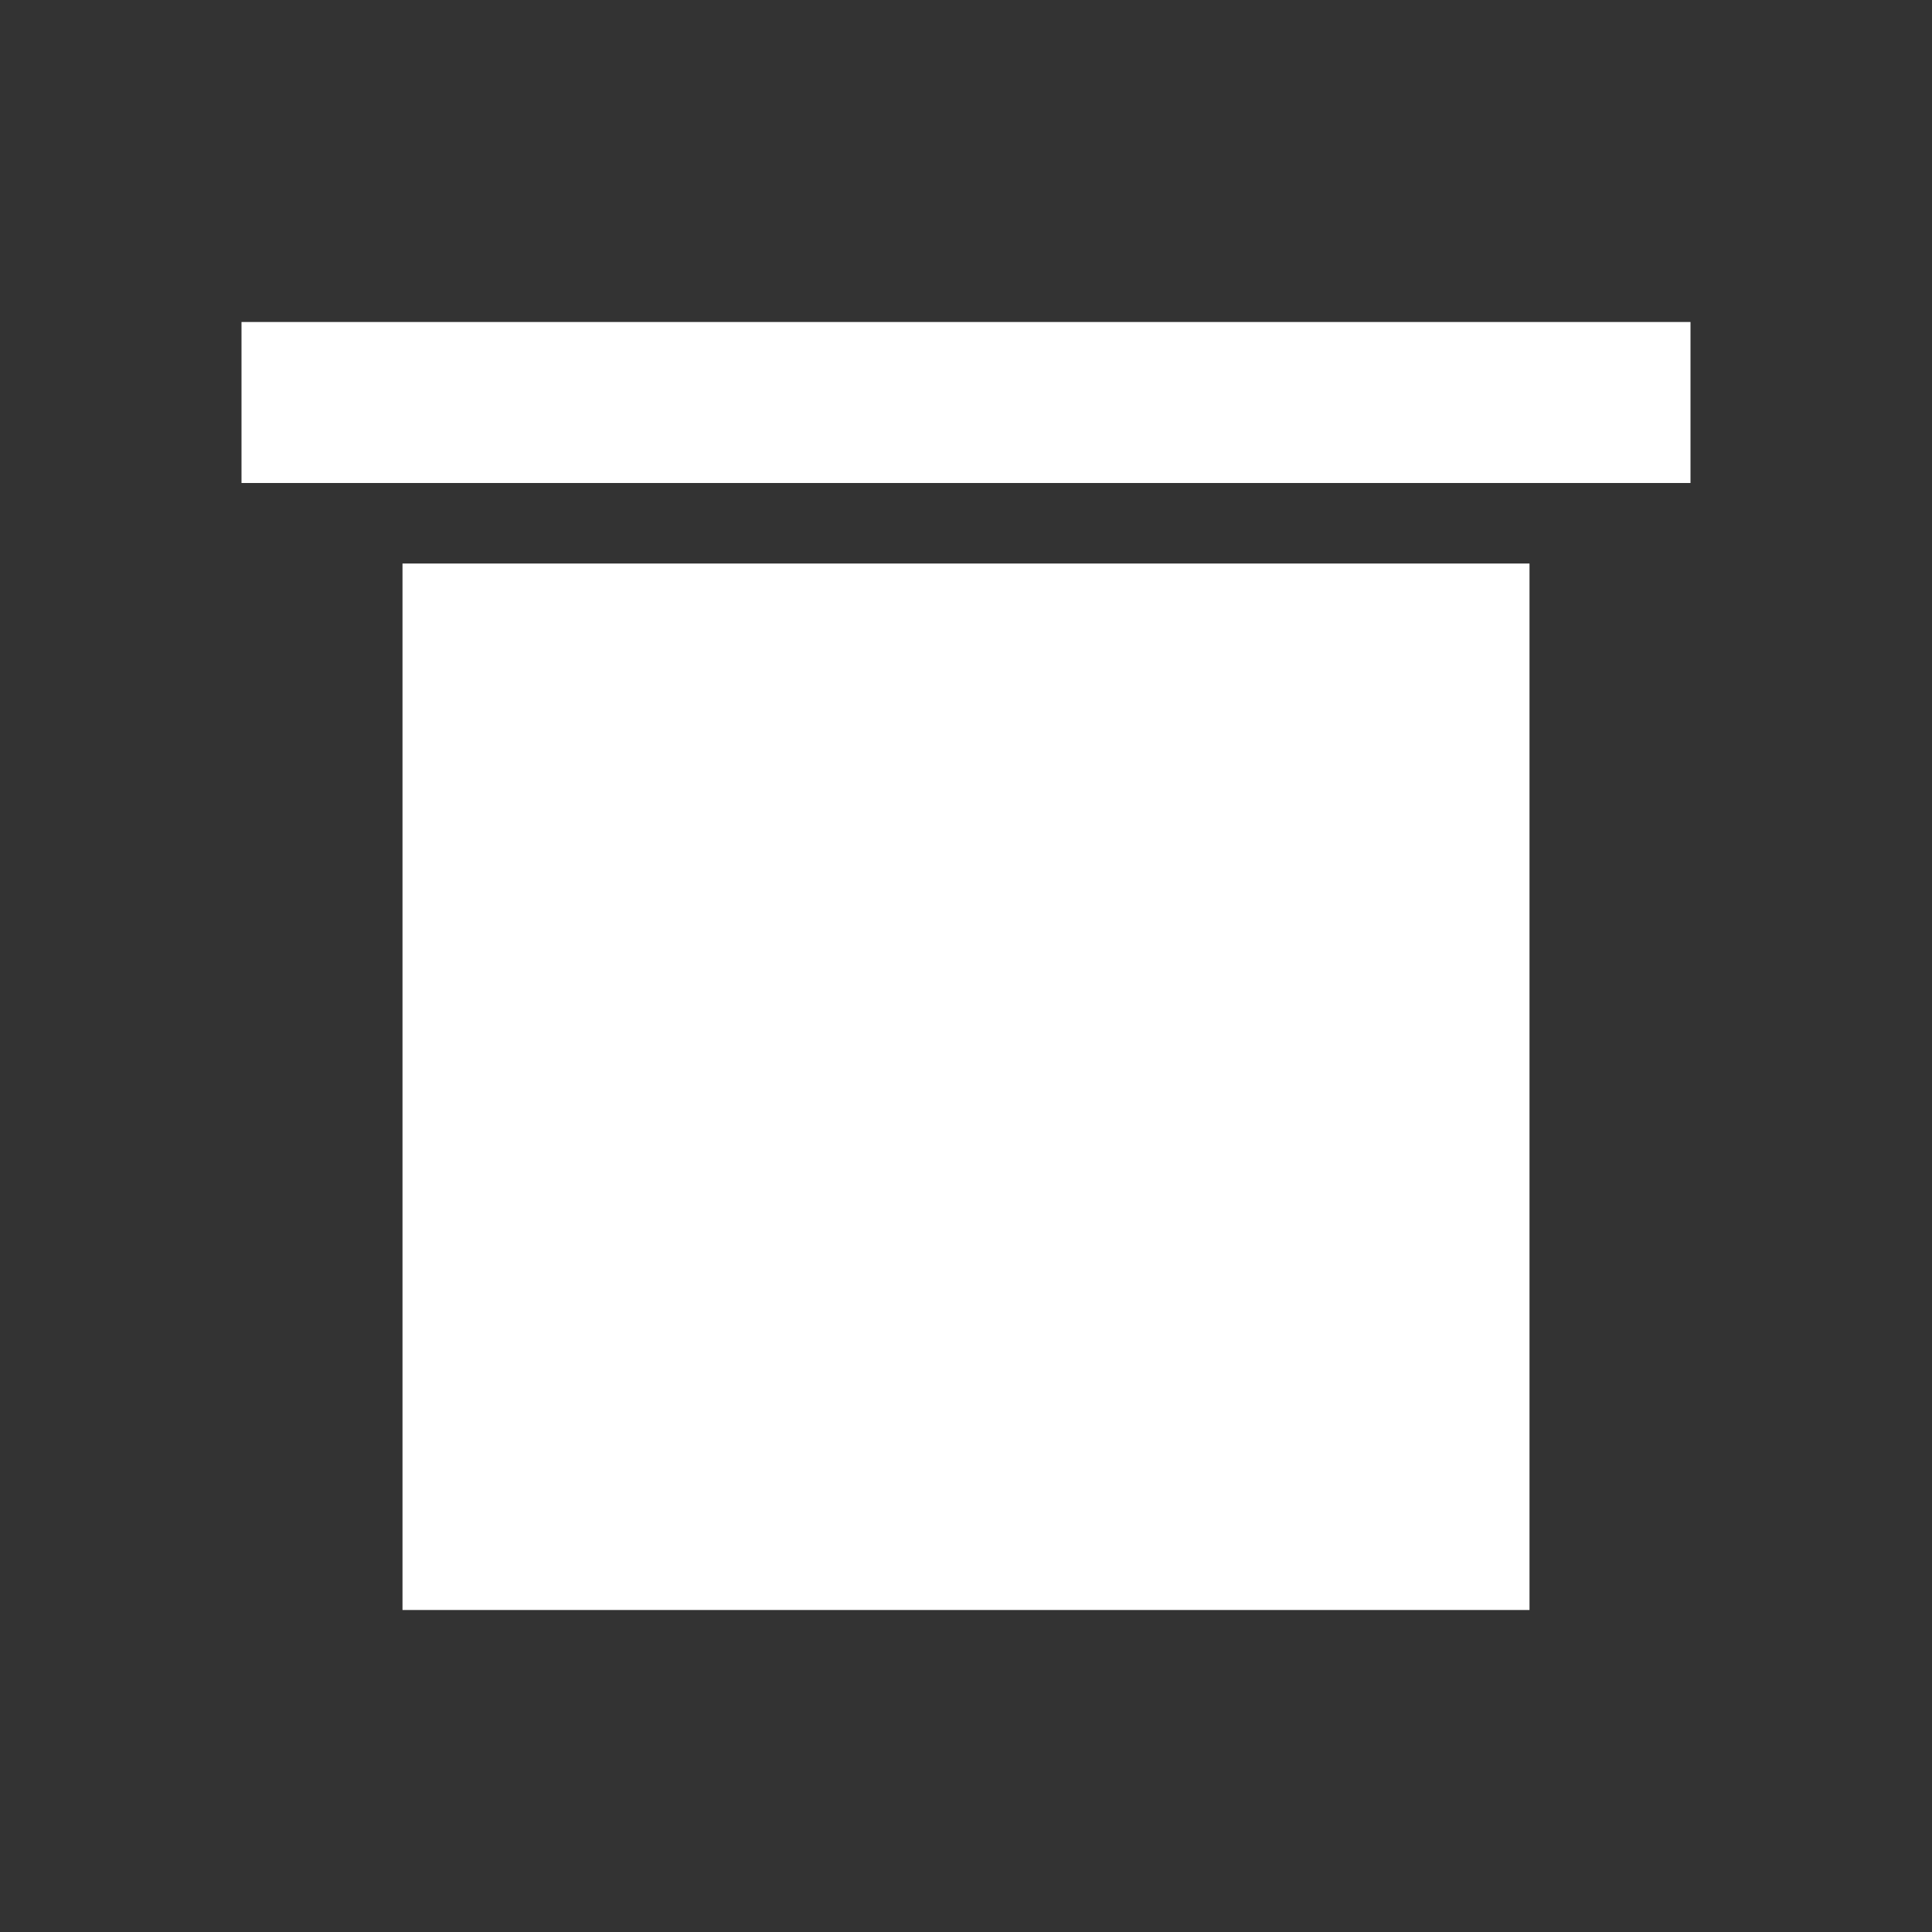 <svg xmlns="http://www.w3.org/2000/svg" viewBox="0 0 24 24">
  <rect x="0" y="0" width="24" height="24" fill="#333333" stroke="none"/>
  <path fill="white" d="M3 4h18v2H3V4zm2 3h14v13H5V7zm4 3h6v2H9v-2z"/>
</svg>

